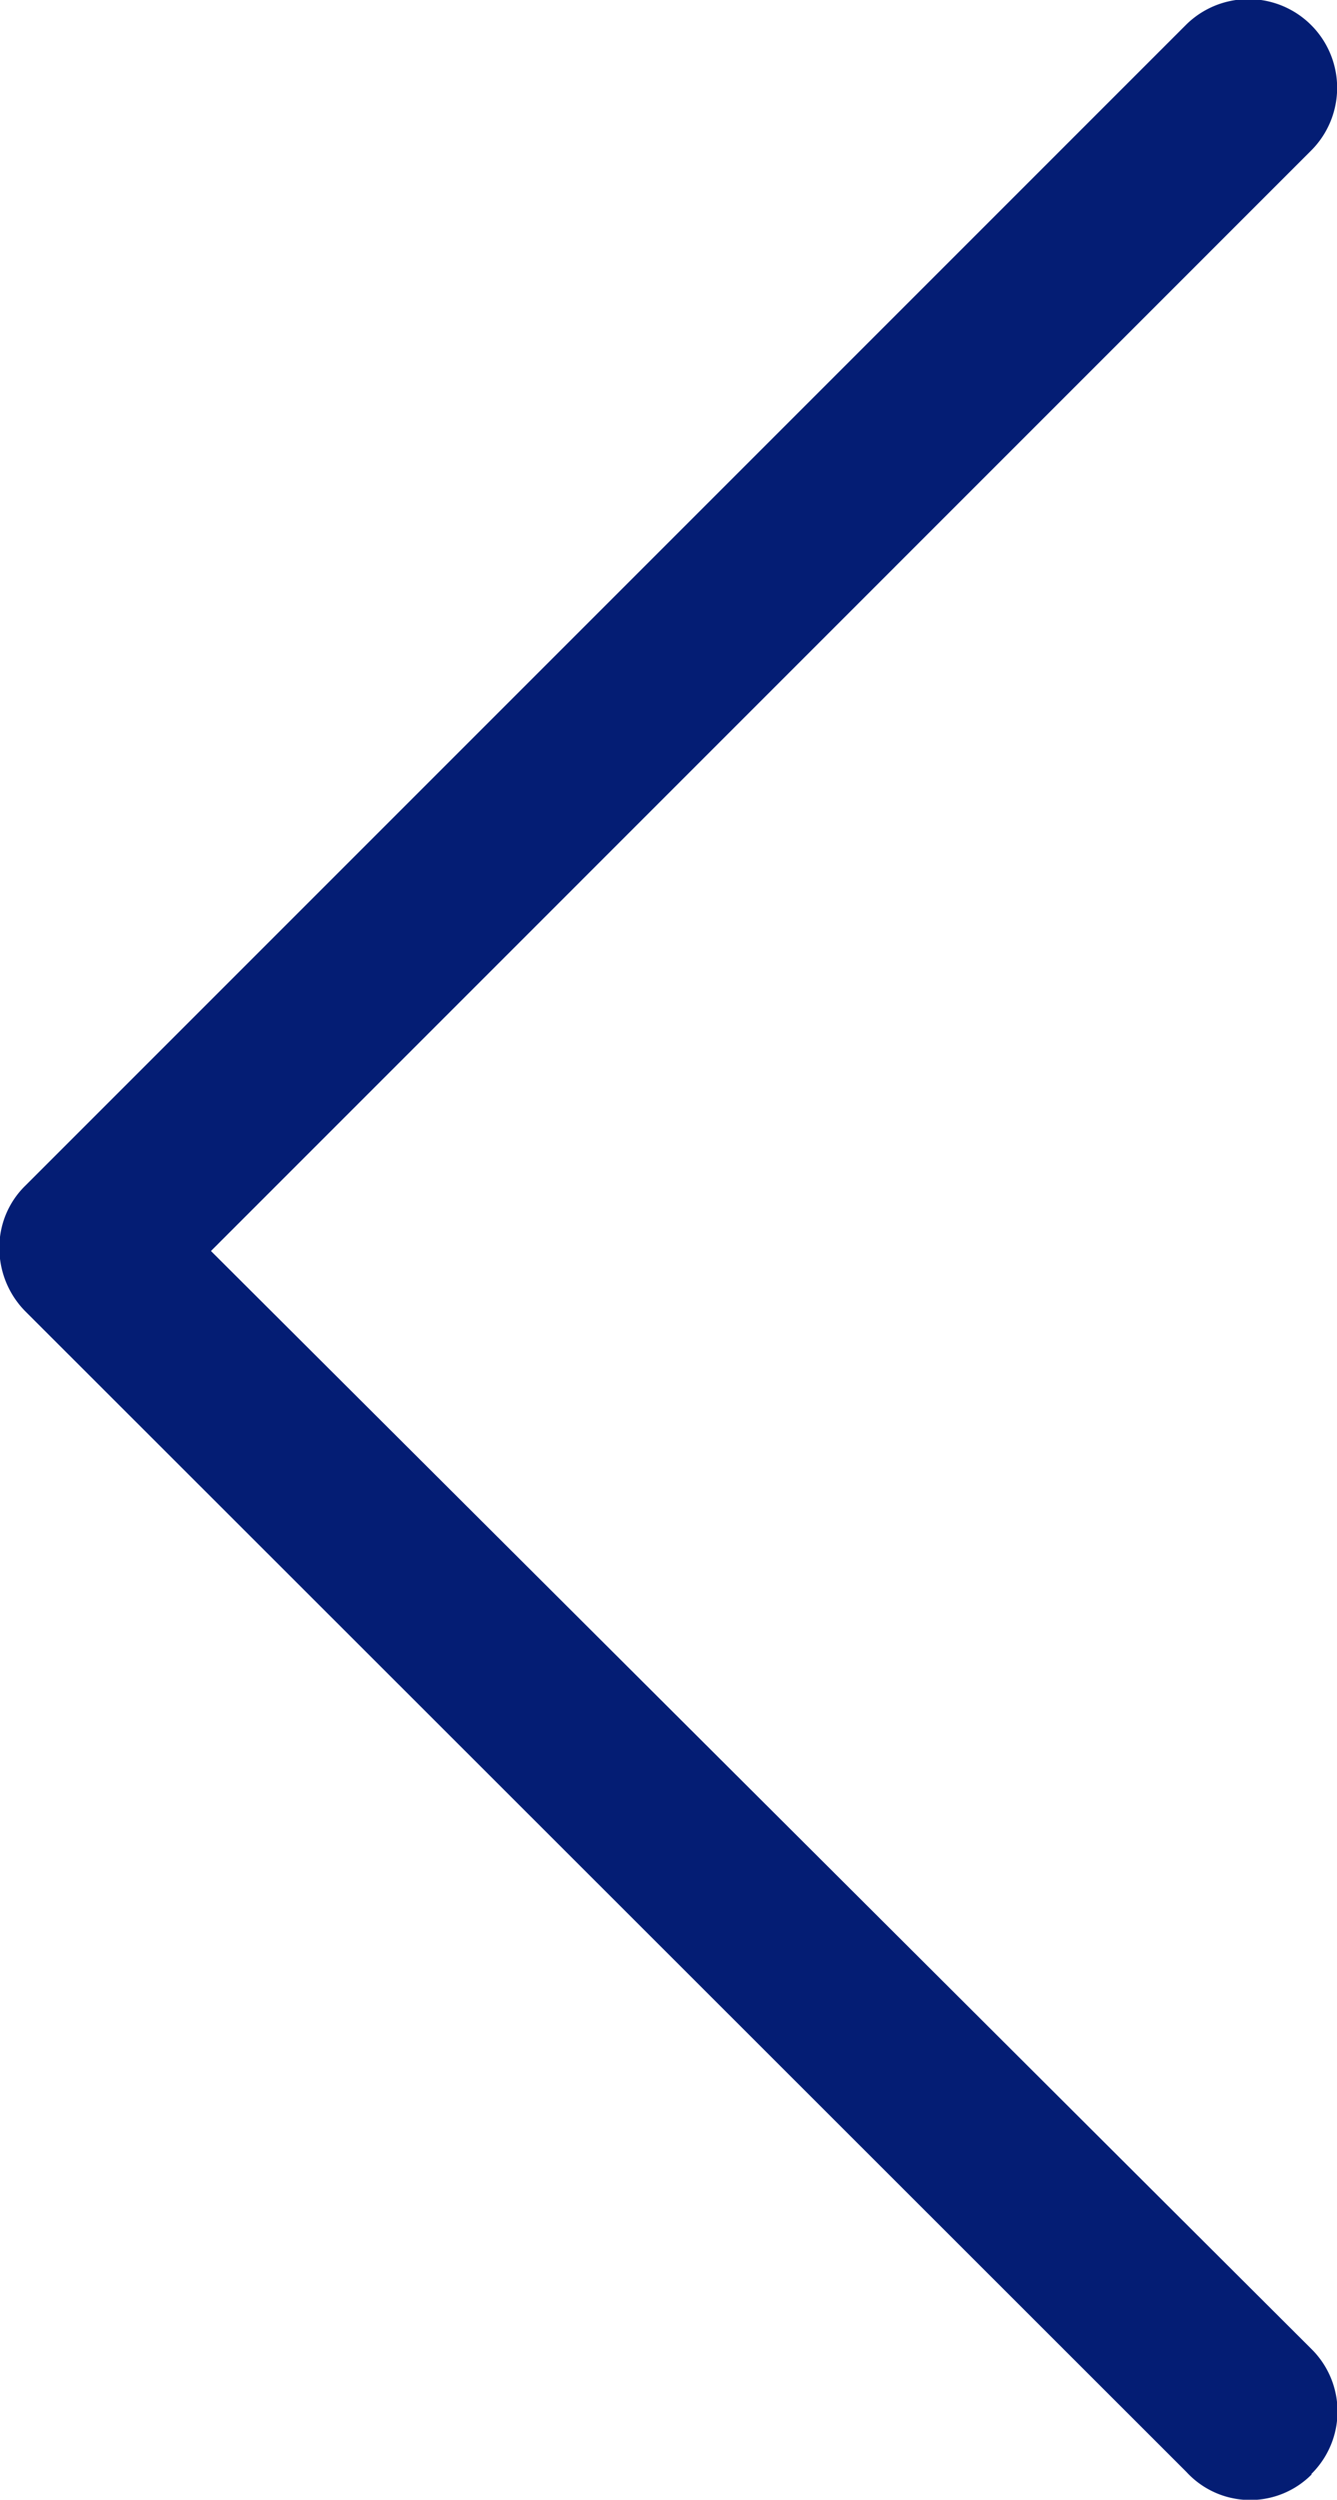 <svg xmlns="http://www.w3.org/2000/svg" width="10.66" height="19.928" viewBox="0 0 10.66 19.928">
  <g id="noun-chevron-arrow-2074151" transform="translate(1368.492 -1436.688)">
    <path id="Trazado_245" data-name="Trazado 245" d="M19.724.206a.7.7,0,0,0-1,0L9.973,8.978,1.2.206a.7.7,0,0,0-1,1l9.253,9.253a.688.688,0,0,0,.5.206.717.717,0,0,0,.5-.206L19.707,1.2a.69.69,0,0,0,.017-1Z" transform="translate(-1357.832 1436.688) rotate(90)" fill="#041d74"/>
  </g>
</svg>
